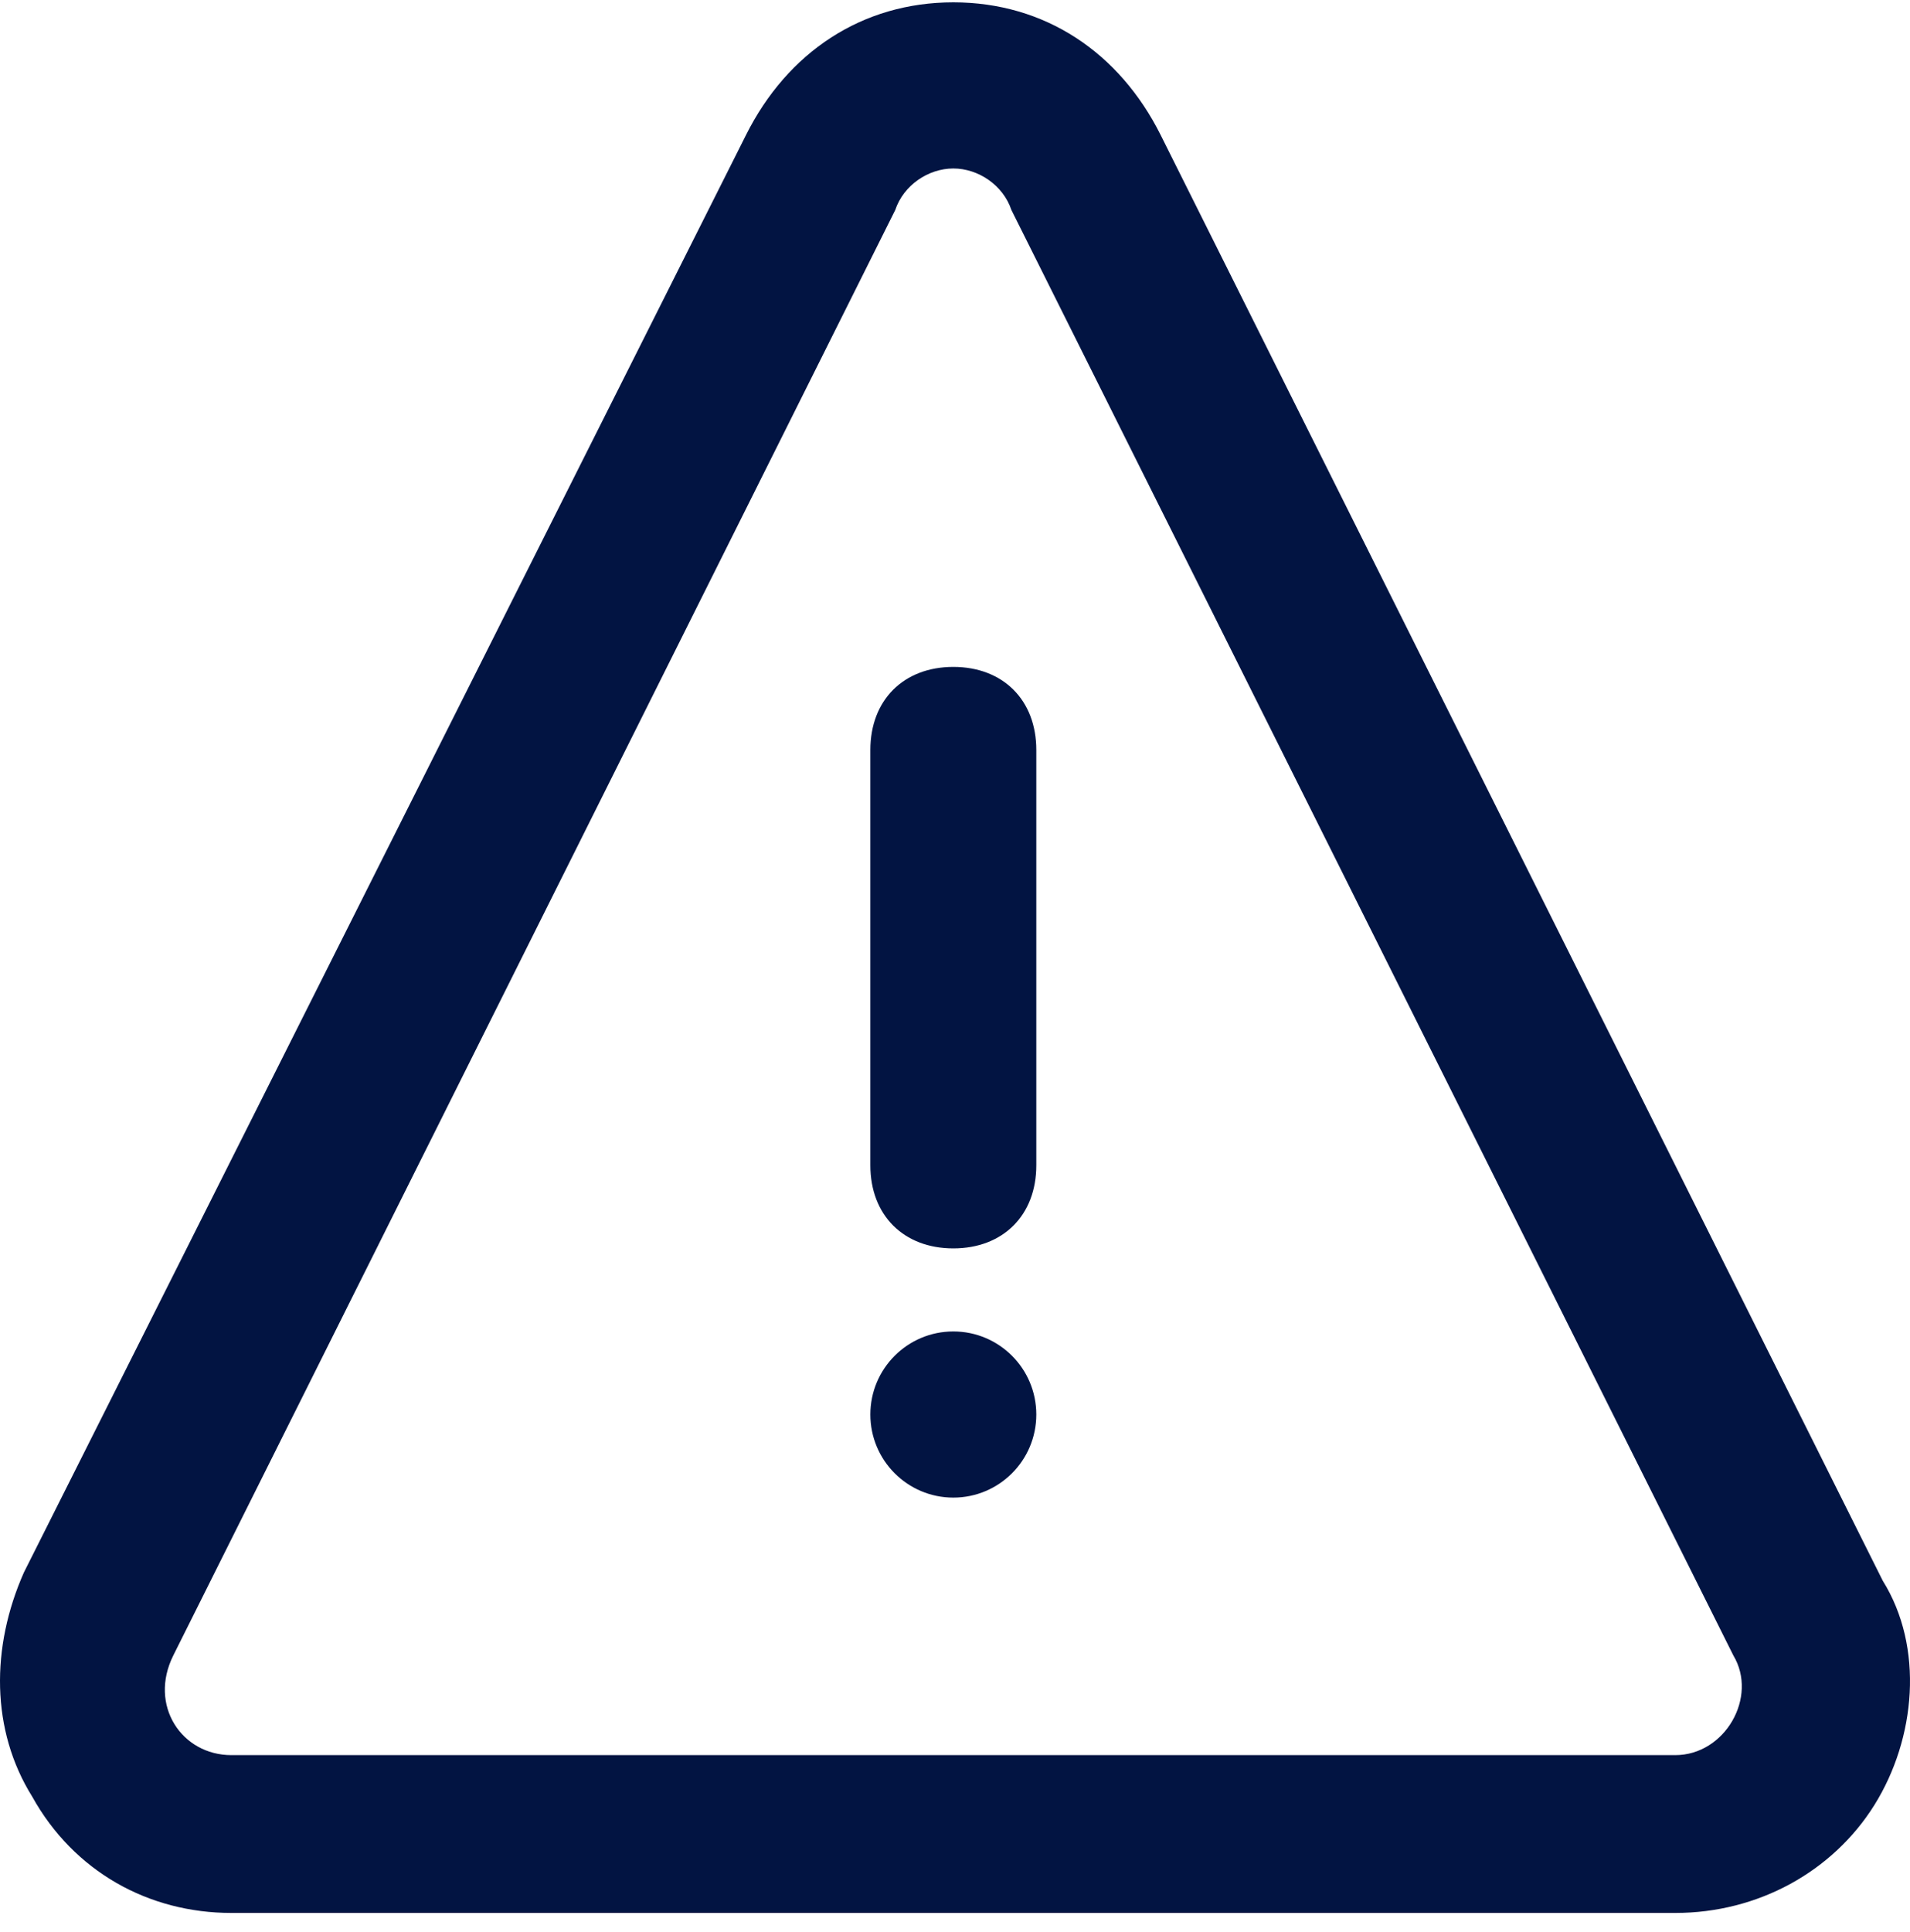 <svg width="88" height="89" viewBox="0 0 88 89" fill="none" xmlns="http://www.w3.org/2000/svg">
<path d="M43.923 57.499C41.629 57.499 40.1 55.969 40.1 53.673V34.543C40.1 32.247 41.629 30.717 43.923 30.717C46.217 30.717 47.746 32.247 47.746 34.543V53.673C47.746 55.969 46.217 57.499 43.923 57.499Z" fill="#021442"/>
<path d="M47.746 65.151C47.746 67.264 46.035 68.978 43.923 68.978C41.812 68.978 40.1 67.264 40.1 65.151C40.1 63.039 41.812 61.325 43.923 61.325C46.035 61.325 47.746 63.039 47.746 65.151Z" fill="#021442"/>
<path d="M43.923 7.76C45.07 7.76 46.217 8.526 46.599 9.673L79.861 76.247C81.008 78.16 79.479 80.839 77.185 80.839H10.661C8.367 80.839 6.838 78.543 7.985 76.247L41.247 9.673C41.629 8.526 42.776 7.76 43.923 7.76ZM43.923 0.108C39.718 0.108 36.277 2.404 34.365 6.23L1.103 72.421C-0.426 75.865 -0.426 79.691 1.485 82.752C3.397 86.195 6.838 88.108 10.661 88.108H77.185C81.008 88.108 84.449 86.195 86.361 83.134C88.272 80.073 88.655 75.865 86.743 72.804L53.481 6.23C51.57 2.404 48.129 0.108 43.923 0.108Z" fill="#021442"/>
</svg>
